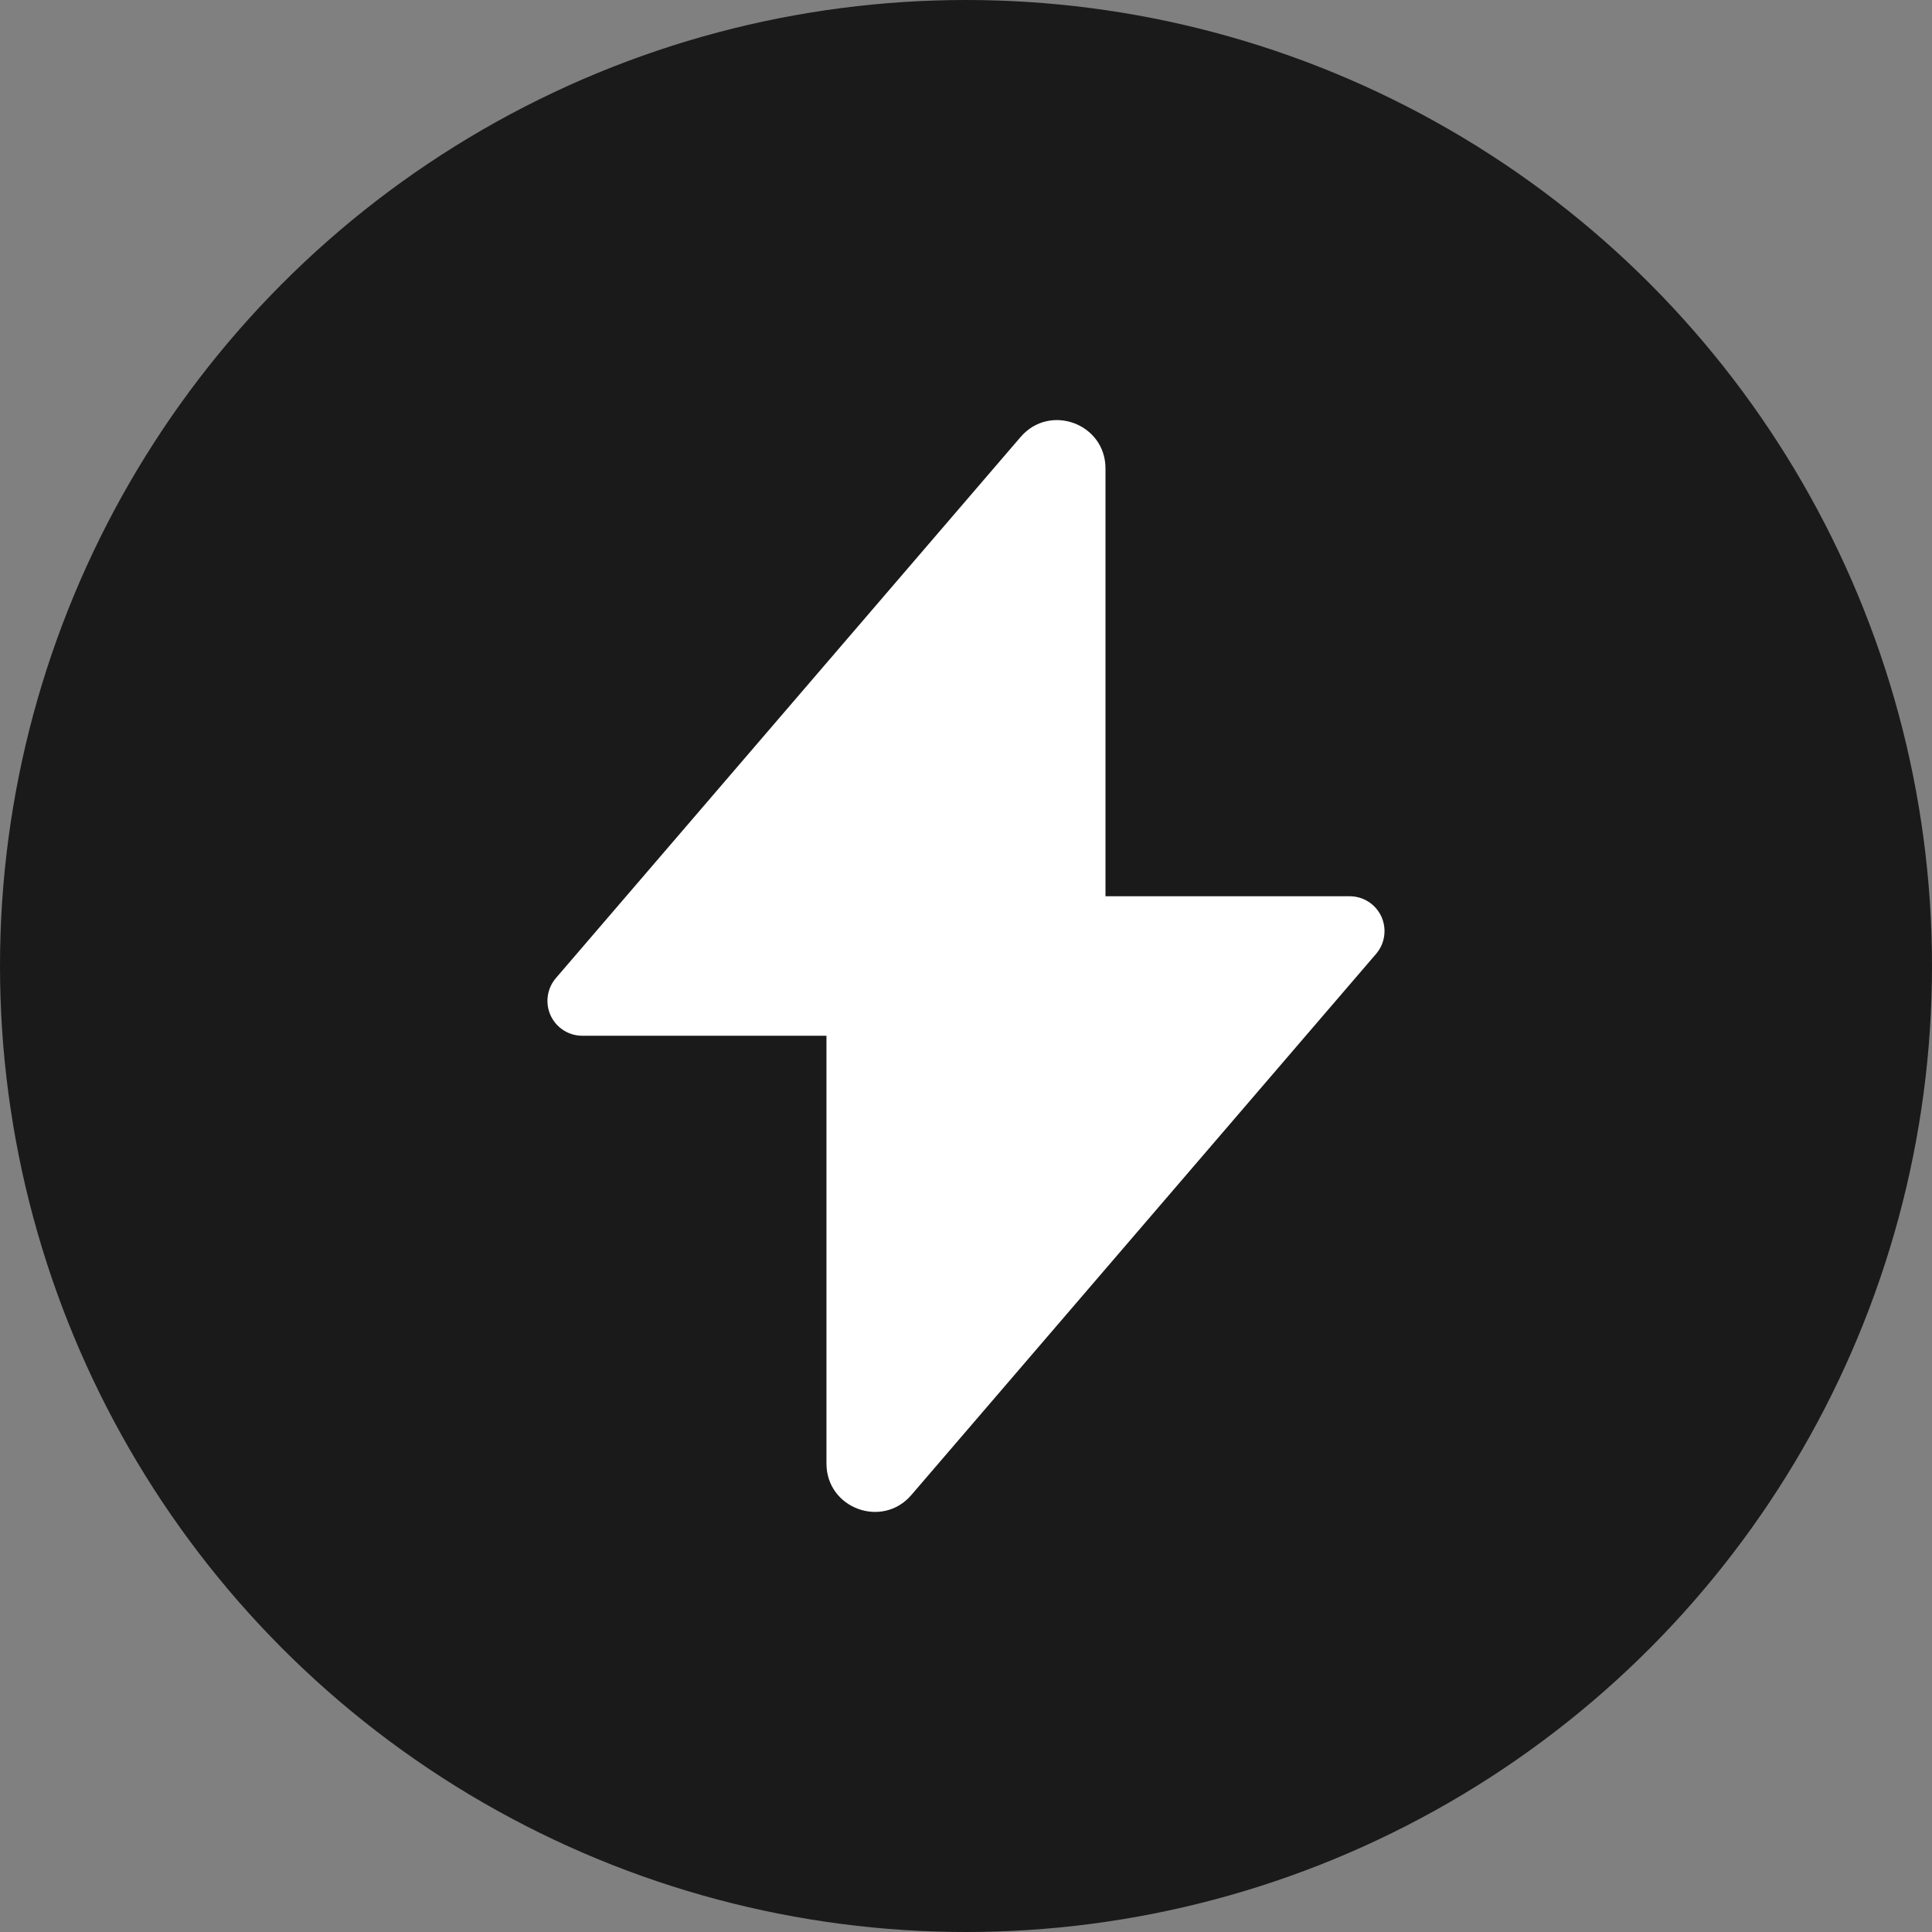 <svg width="40" height="40" viewBox="0 0 40 40" fill="none" xmlns="http://www.w3.org/2000/svg">
<rect x="0" y="0" width="40" height="40" fill="#808080" stroke="none"/>
<circle cx="20" cy="20" r="20" fill="#1A1A1A"/>
<path d="M22.888 9.699C22.888 8.771 21.734 8.344 21.13 9.048L11.506 20.254C11.417 20.359 11.359 20.488 11.341 20.625C11.322 20.761 11.343 20.9 11.401 21.026C11.459 21.151 11.551 21.257 11.668 21.331C11.784 21.405 11.919 21.445 12.057 21.444H17.111V30.301C17.111 31.229 18.265 31.656 18.869 30.952L28.493 19.746C28.582 19.641 28.64 19.512 28.658 19.376C28.677 19.239 28.656 19.101 28.599 18.975C28.541 18.85 28.449 18.744 28.333 18.67C28.217 18.595 28.082 18.556 27.944 18.556H22.888V9.699Z" fill="white"/>
</svg>
